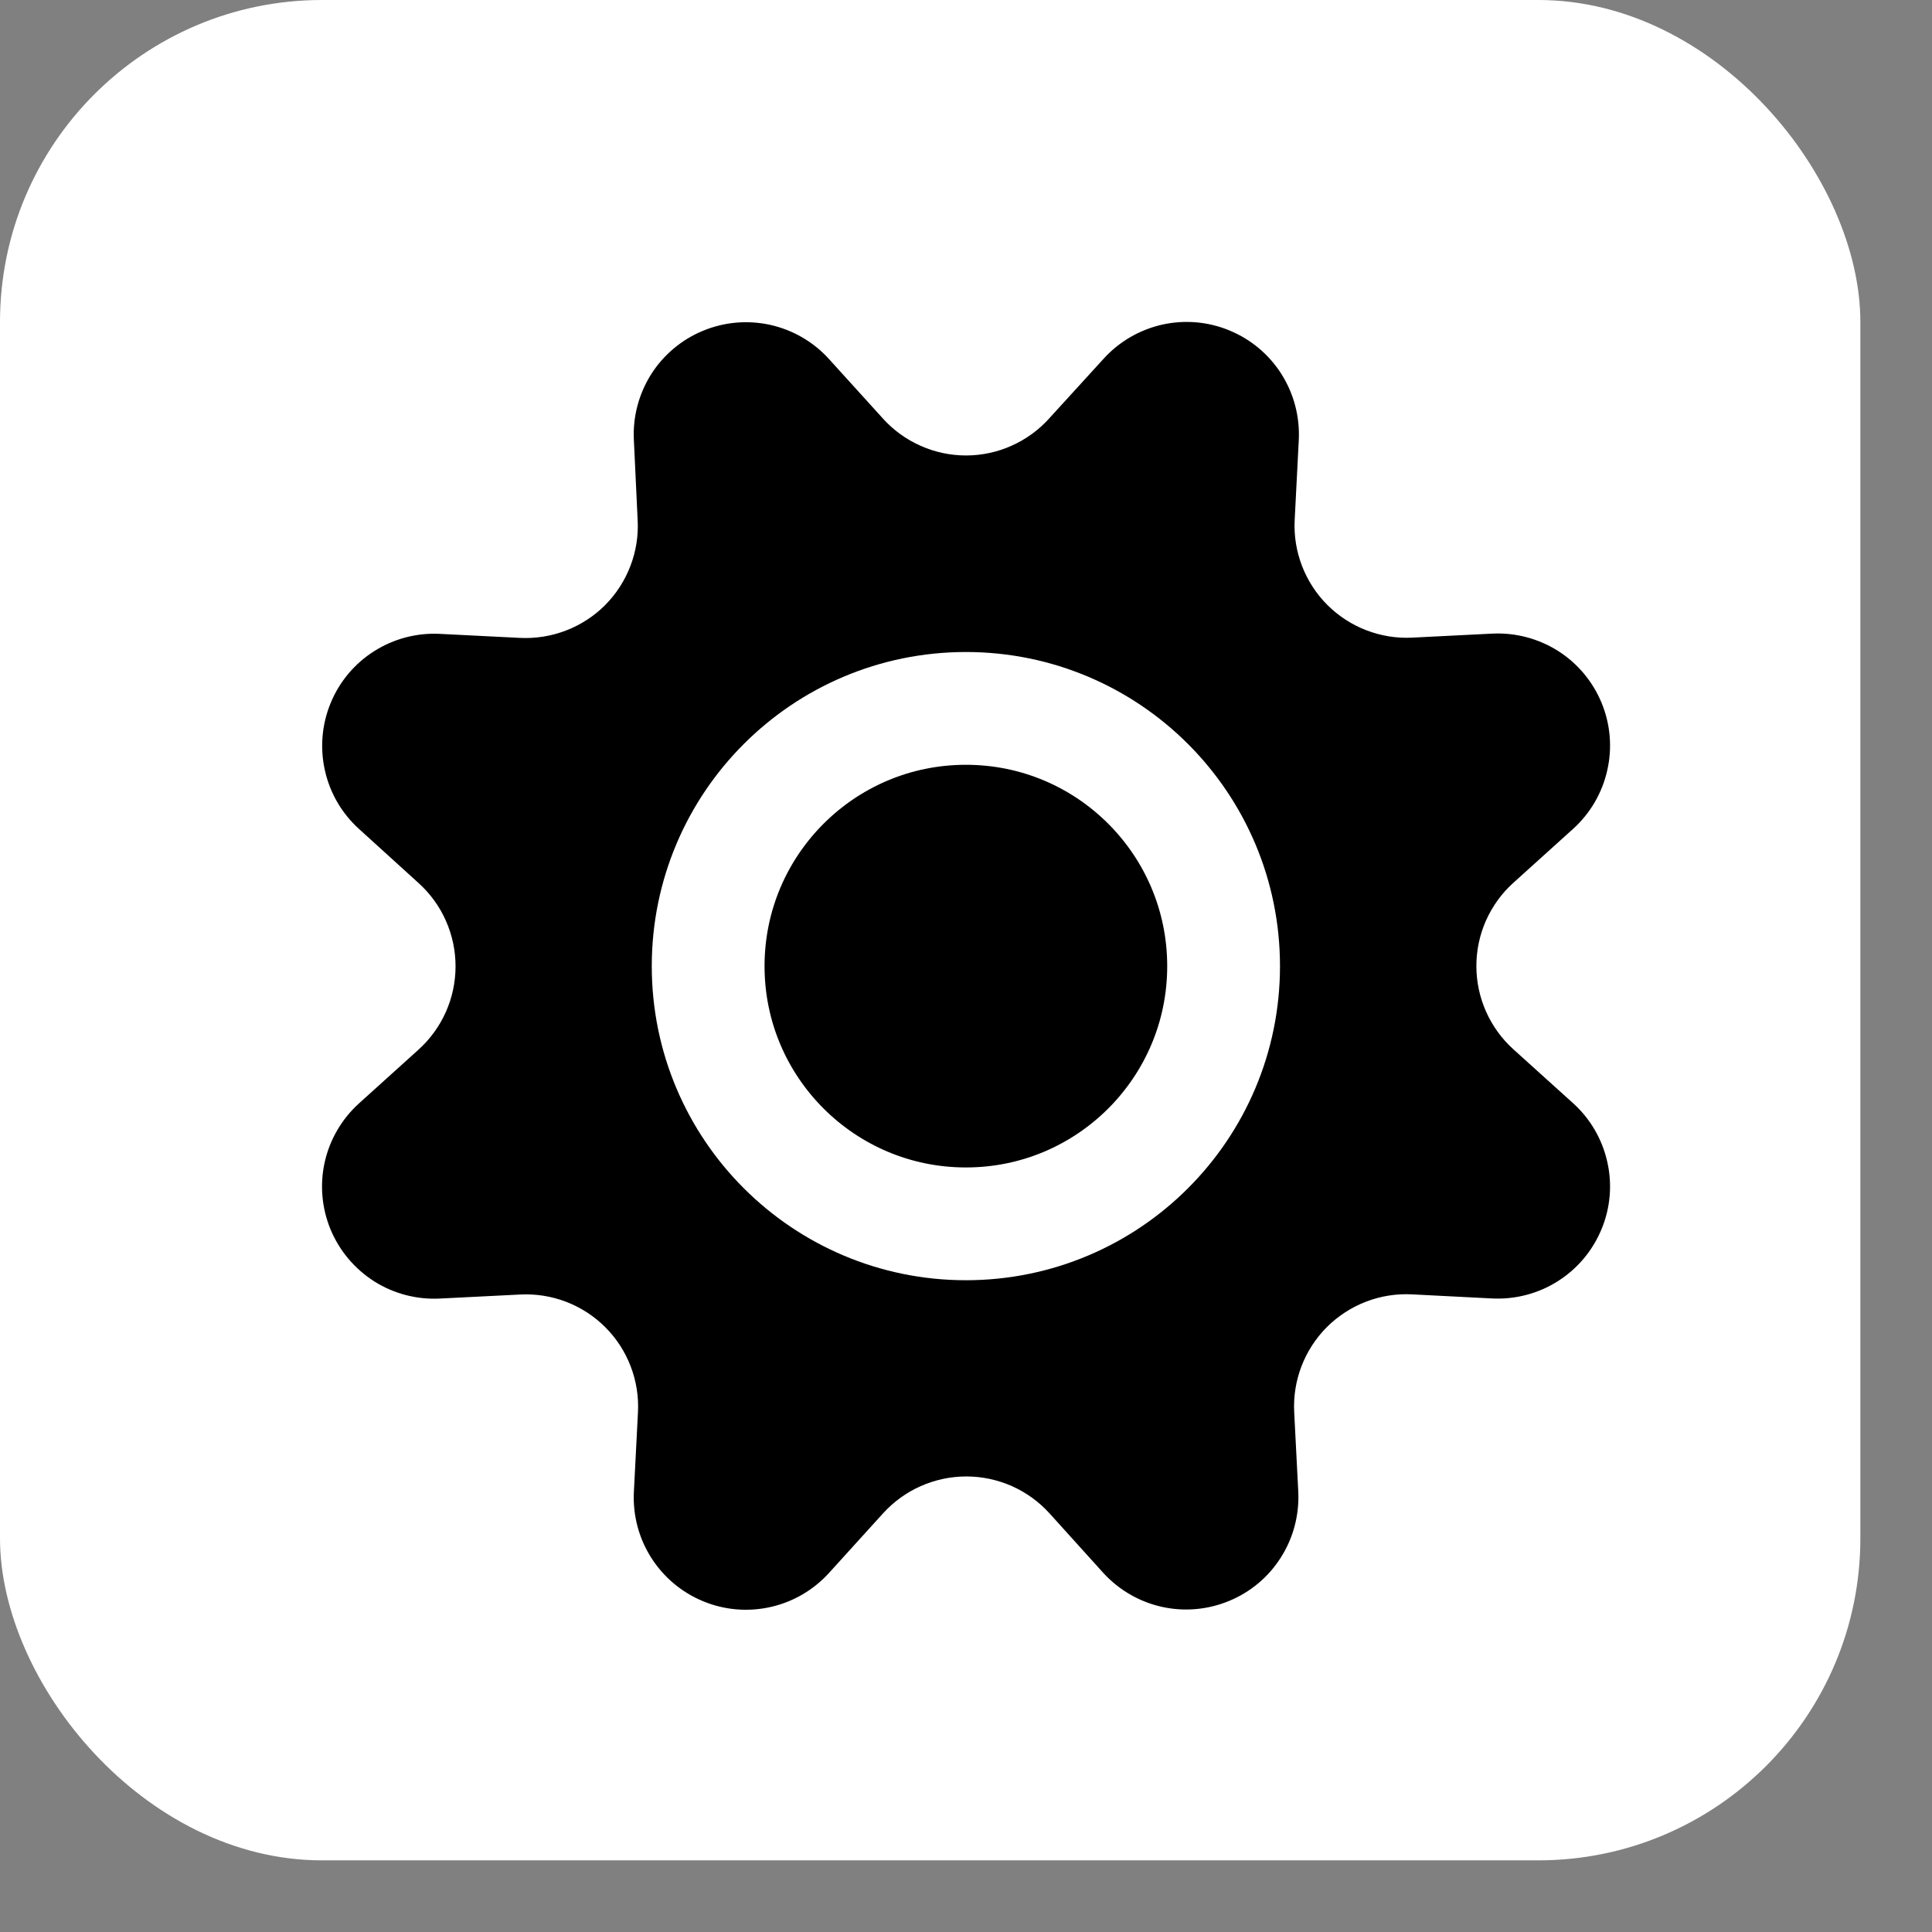 <svg width="24" height="24" viewBox="0 0 24 24" fill="none" xmlns="http://www.w3.org/2000/svg">
<rect x="0" y="0" width="24" height="24" fill="#808080" stroke="none"/>
<rect x="0" y="-0" width="23.11" height="23.11" rx="4" fill="white"/>
<path d="M10.966 5.197C11.096 5.342 11.256 5.458 11.434 5.537C11.612 5.617 11.805 5.658 12 5.658C12.195 5.658 12.388 5.617 12.566 5.537C12.744 5.458 12.904 5.342 13.034 5.197L13.707 4.459C13.9 4.245 14.155 4.097 14.435 4.033C14.716 3.97 15.009 3.995 15.275 4.106C15.541 4.216 15.766 4.405 15.92 4.649C16.073 4.892 16.148 5.177 16.134 5.464L16.083 6.46C16.073 6.654 16.104 6.848 16.174 7.03C16.244 7.212 16.351 7.377 16.488 7.514C16.626 7.652 16.791 7.759 16.972 7.829C17.154 7.899 17.348 7.931 17.542 7.921L18.538 7.871C18.825 7.857 19.11 7.932 19.353 8.085C19.596 8.239 19.785 8.464 19.895 8.73C20.005 8.996 20.03 9.289 19.966 9.569C19.903 9.85 19.755 10.104 19.541 10.297L18.8 10.966C18.655 11.096 18.54 11.256 18.46 11.434C18.381 11.612 18.34 11.805 18.34 12C18.34 12.195 18.381 12.388 18.46 12.566C18.54 12.745 18.655 12.904 18.8 13.035L19.541 13.704C19.755 13.897 19.903 14.151 19.966 14.432C20.03 14.712 20.005 15.006 19.894 15.271C19.784 15.537 19.595 15.762 19.351 15.916C19.108 16.07 18.823 16.144 18.536 16.13L17.54 16.079C17.345 16.069 17.151 16.1 16.969 16.17C16.787 16.24 16.621 16.348 16.483 16.485C16.346 16.623 16.238 16.789 16.168 16.971C16.098 17.153 16.067 17.347 16.077 17.542L16.128 18.538C16.14 18.824 16.065 19.107 15.911 19.348C15.758 19.59 15.534 19.778 15.269 19.887C15.005 19.997 14.713 20.023 14.434 19.961C14.154 19.899 13.901 19.752 13.707 19.541L13.038 18.8C12.907 18.656 12.748 18.54 12.57 18.461C12.391 18.382 12.199 18.341 12.004 18.341C11.809 18.341 11.616 18.382 11.438 18.461C11.259 18.54 11.1 18.656 10.969 18.8L10.297 19.541C10.104 19.753 9.85 19.901 9.571 19.963C9.291 20.026 8.998 20.001 8.734 19.891C8.469 19.782 8.244 19.593 8.09 19.351C7.936 19.109 7.861 18.826 7.874 18.539L7.925 17.543C7.935 17.349 7.904 17.154 7.834 16.972C7.764 16.79 7.657 16.625 7.519 16.487C7.381 16.349 7.216 16.242 7.034 16.172C6.852 16.102 6.657 16.071 6.462 16.081L5.466 16.131C5.179 16.146 4.894 16.072 4.651 15.919C4.408 15.765 4.218 15.54 4.107 15.275C3.997 15.009 3.971 14.716 4.034 14.435C4.097 14.155 4.246 13.9 4.459 13.707L5.199 13.039C5.344 12.908 5.46 12.748 5.539 12.57C5.618 12.392 5.659 12.199 5.659 12.004C5.659 11.809 5.618 11.616 5.539 11.438C5.46 11.259 5.344 11.1 5.199 10.969L4.459 10.297C4.246 10.104 4.098 9.85 4.036 9.57C3.973 9.29 3.998 8.998 4.108 8.732C4.217 8.467 4.406 8.242 4.648 8.089C4.891 7.935 5.175 7.86 5.461 7.874L6.457 7.924C6.652 7.934 6.847 7.903 7.03 7.833C7.212 7.763 7.378 7.656 7.516 7.518C7.654 7.379 7.761 7.214 7.831 7.031C7.901 6.849 7.932 6.654 7.921 6.459L7.874 5.462C7.86 5.175 7.936 4.892 8.089 4.649C8.243 4.407 8.468 4.218 8.733 4.109C8.998 3.999 9.29 3.974 9.57 4.036C9.85 4.099 10.104 4.246 10.297 4.459L10.966 5.197Z" fill="black"/>
<path d="M11.999 15.203C13.767 15.203 15.2 13.77 15.2 12.002C15.2 10.233 13.767 8.8 11.999 8.8C10.231 8.8 8.797 10.233 8.797 12.002C8.797 13.77 10.231 15.203 11.999 15.203Z" fill="black" stroke="white" stroke-width="1.401" stroke-linecap="round" stroke-linejoin="round"/>
</svg>
